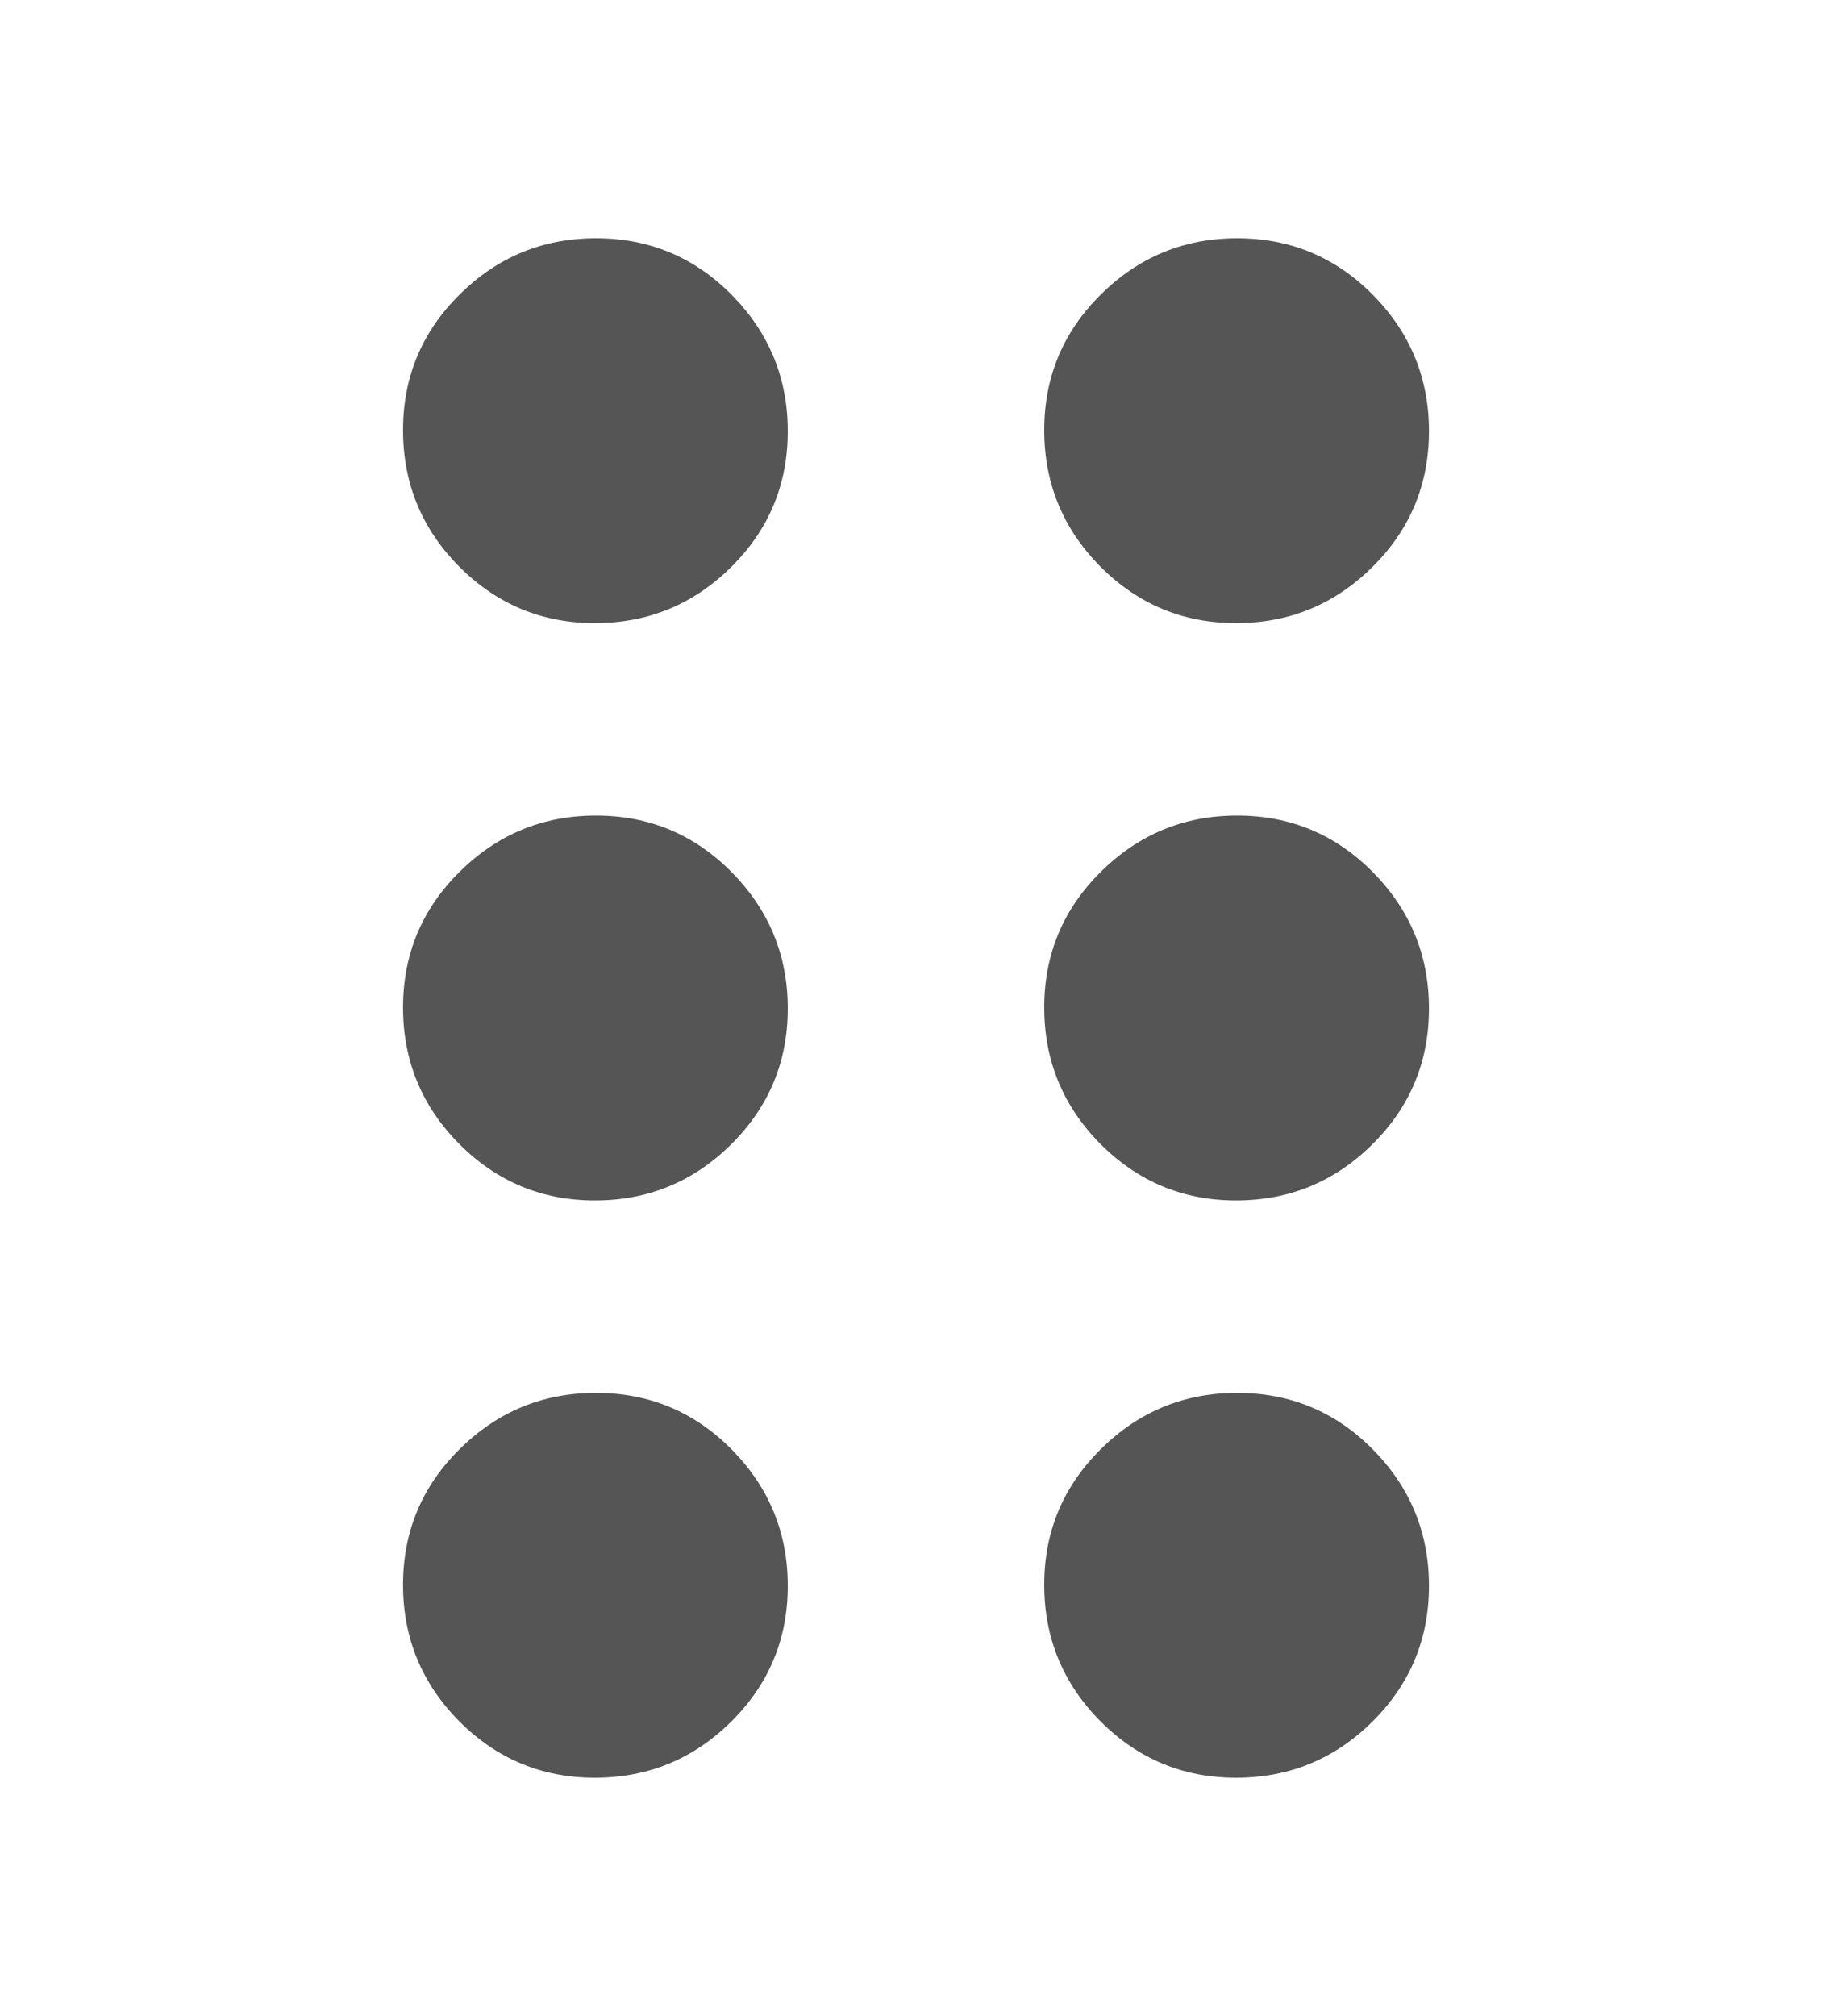 <svg width="10" height="11" viewBox="0 0 10 11" fill="none" xmlns="http://www.w3.org/2000/svg">
<path d="M3.247 9.7C2.958 9.7 2.711 9.597 2.506 9.391C2.302 9.185 2.2 8.937 2.2 8.647C2.2 8.357 2.303 8.11 2.51 7.906C2.716 7.702 2.964 7.6 3.253 7.6C3.543 7.6 3.79 7.703 3.994 7.909C4.198 8.116 4.3 8.363 4.3 8.653C4.3 8.943 4.197 9.19 3.991 9.394C3.785 9.598 3.537 9.7 3.247 9.7ZM6.747 9.7C6.458 9.7 6.211 9.597 6.006 9.391C5.802 9.185 5.7 8.937 5.7 8.647C5.7 8.357 5.803 8.11 6.01 7.906C6.216 7.702 6.464 7.6 6.753 7.6C7.043 7.6 7.29 7.703 7.494 7.909C7.698 8.116 7.8 8.363 7.8 8.653C7.8 8.943 7.697 9.19 7.491 9.394C7.285 9.598 7.037 9.7 6.747 9.7ZM3.247 6.55C2.958 6.55 2.711 6.447 2.506 6.241C2.302 6.035 2.2 5.787 2.2 5.497C2.2 5.207 2.303 4.96 2.51 4.756C2.716 4.552 2.964 4.45 3.253 4.45C3.543 4.45 3.79 4.553 3.994 4.759C4.198 4.966 4.3 5.213 4.3 5.503C4.3 5.793 4.197 6.04 3.991 6.244C3.785 6.448 3.537 6.55 3.247 6.55ZM6.747 6.55C6.458 6.55 6.211 6.447 6.006 6.241C5.802 6.035 5.7 5.787 5.7 5.497C5.7 5.207 5.803 4.96 6.01 4.756C6.216 4.552 6.464 4.45 6.753 4.45C7.043 4.45 7.29 4.553 7.494 4.759C7.698 4.966 7.8 5.213 7.8 5.503C7.8 5.793 7.697 6.04 7.491 6.244C7.285 6.448 7.037 6.55 6.747 6.55ZM3.247 3.4C2.958 3.4 2.711 3.297 2.506 3.091C2.302 2.885 2.2 2.637 2.2 2.347C2.2 2.057 2.303 1.81 2.51 1.606C2.716 1.402 2.964 1.3 3.253 1.3C3.543 1.3 3.79 1.403 3.994 1.609C4.198 1.816 4.3 2.063 4.3 2.353C4.3 2.643 4.197 2.89 3.991 3.094C3.785 3.298 3.537 3.4 3.247 3.4ZM6.747 3.4C6.458 3.4 6.211 3.297 6.006 3.091C5.802 2.885 5.7 2.637 5.7 2.347C5.7 2.057 5.803 1.81 6.01 1.606C6.216 1.402 6.464 1.3 6.753 1.3C7.043 1.3 7.29 1.403 7.494 1.609C7.698 1.816 7.8 2.063 7.8 2.353C7.8 2.643 7.697 2.89 7.491 3.094C7.285 3.298 7.037 3.4 6.747 3.4Z" fill="#555555"/>
</svg>
